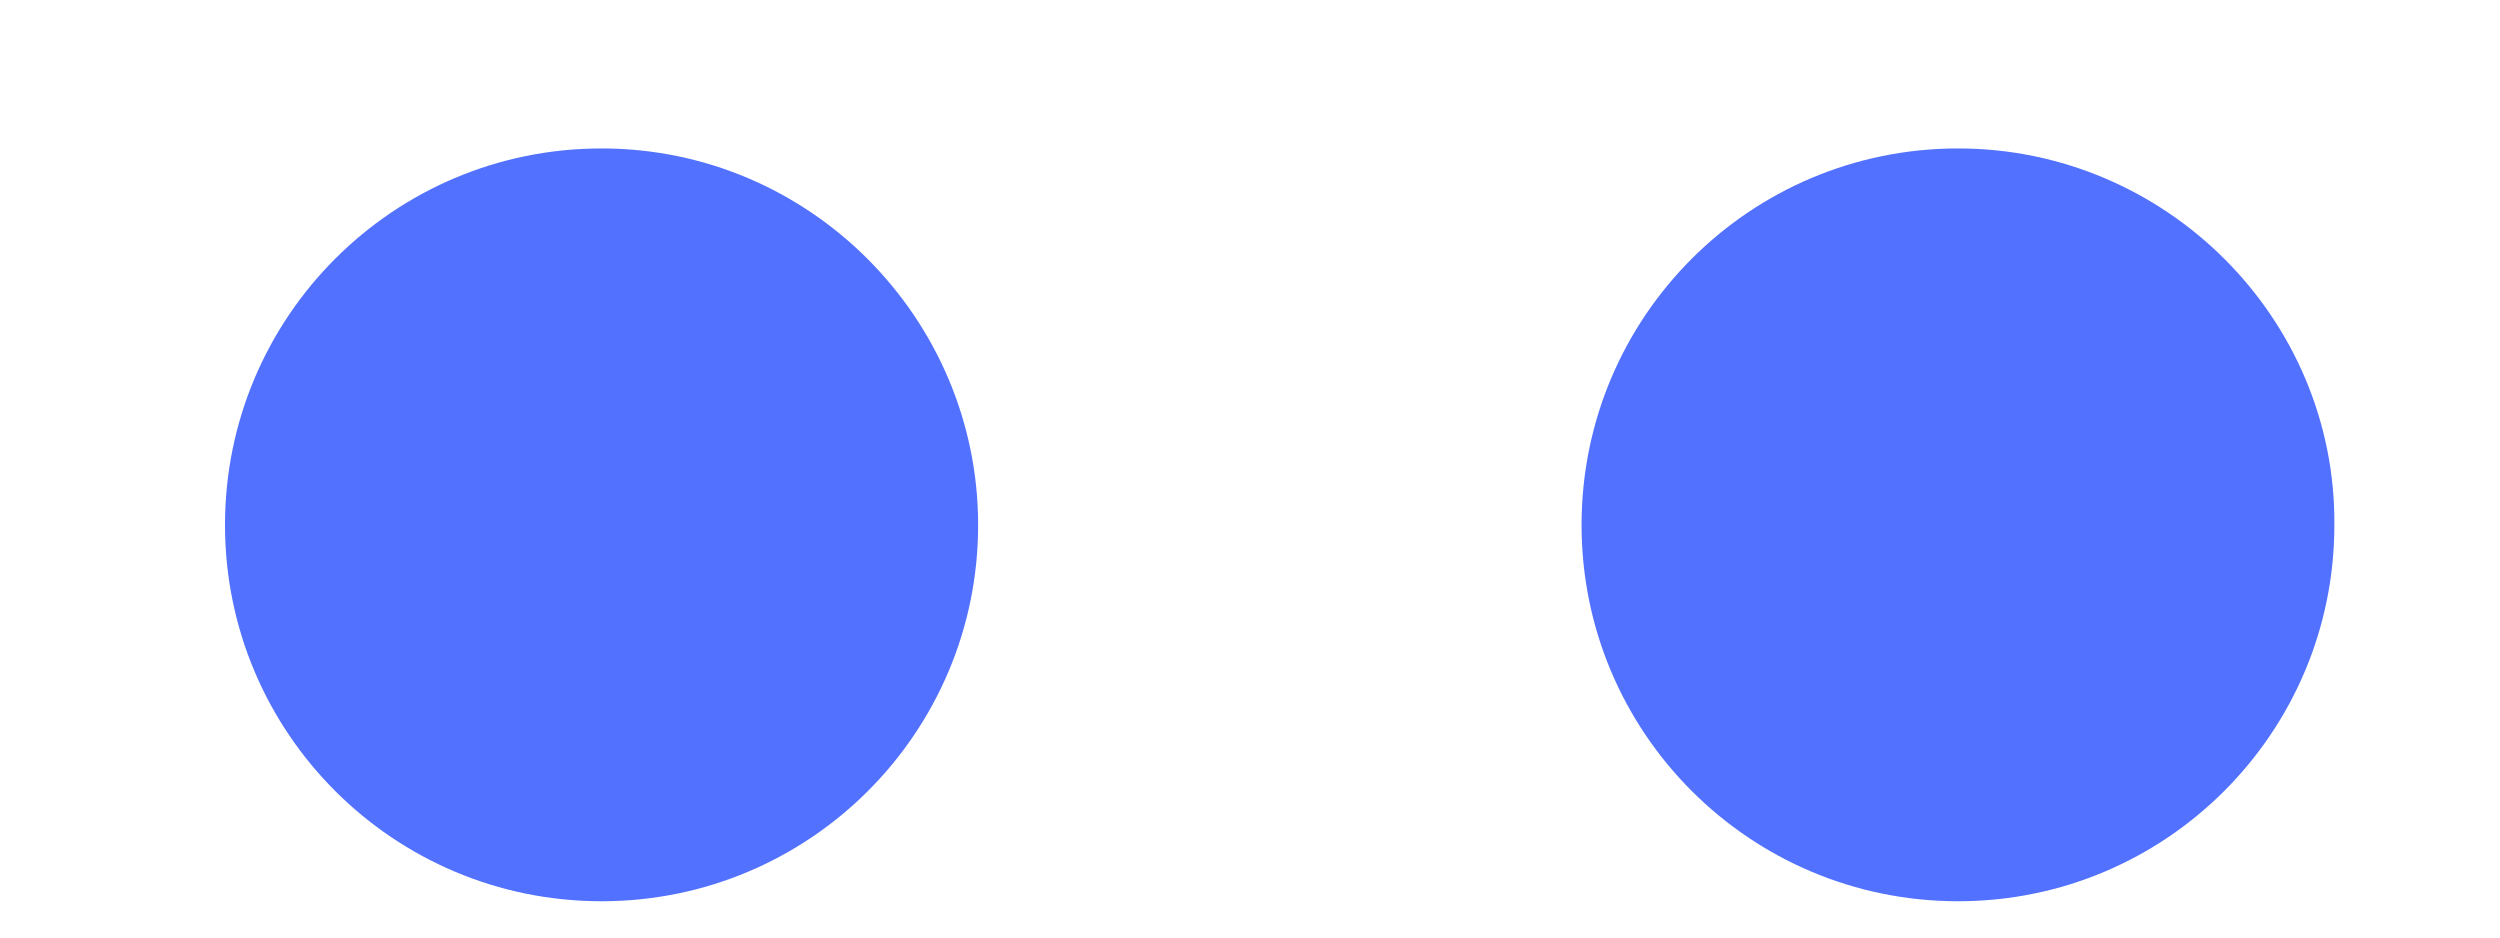 ﻿<?xml version="1.0" encoding="utf-8"?>
<svg version="1.1" xmlns:xlink="http://www.w3.org/1999/xlink" width="8px" height="3px" xmlns="http://www.w3.org/2000/svg">
  <g transform="matrix(1 0 0 1 -74 -122 )">
    <path d="M 7.47 1.68  C 7.475 1.019  6.931 0.475  6.266 0.475  C 5.6 0.475  5.061 1.014  5.061 1.68  C 5.061 2.345  5.6 2.884  6.266 2.884  C 6.931 2.884  7.47 2.345  7.47 1.68  Z M 3.13 1.68  C 3.13 1.019  2.591 0.475  1.925 0.475  C 1.259 0.475  0.72 1.014  0.72 1.68  C 0.72 2.345  1.259 2.884  1.925 2.884  C 2.591 2.884  3.13 2.345  3.13 1.68  Z " fill-rule="nonzero" fill="#5271ff" stroke="none" transform="matrix(1 0 0 1 74 122 )" />
  </g>
</svg>